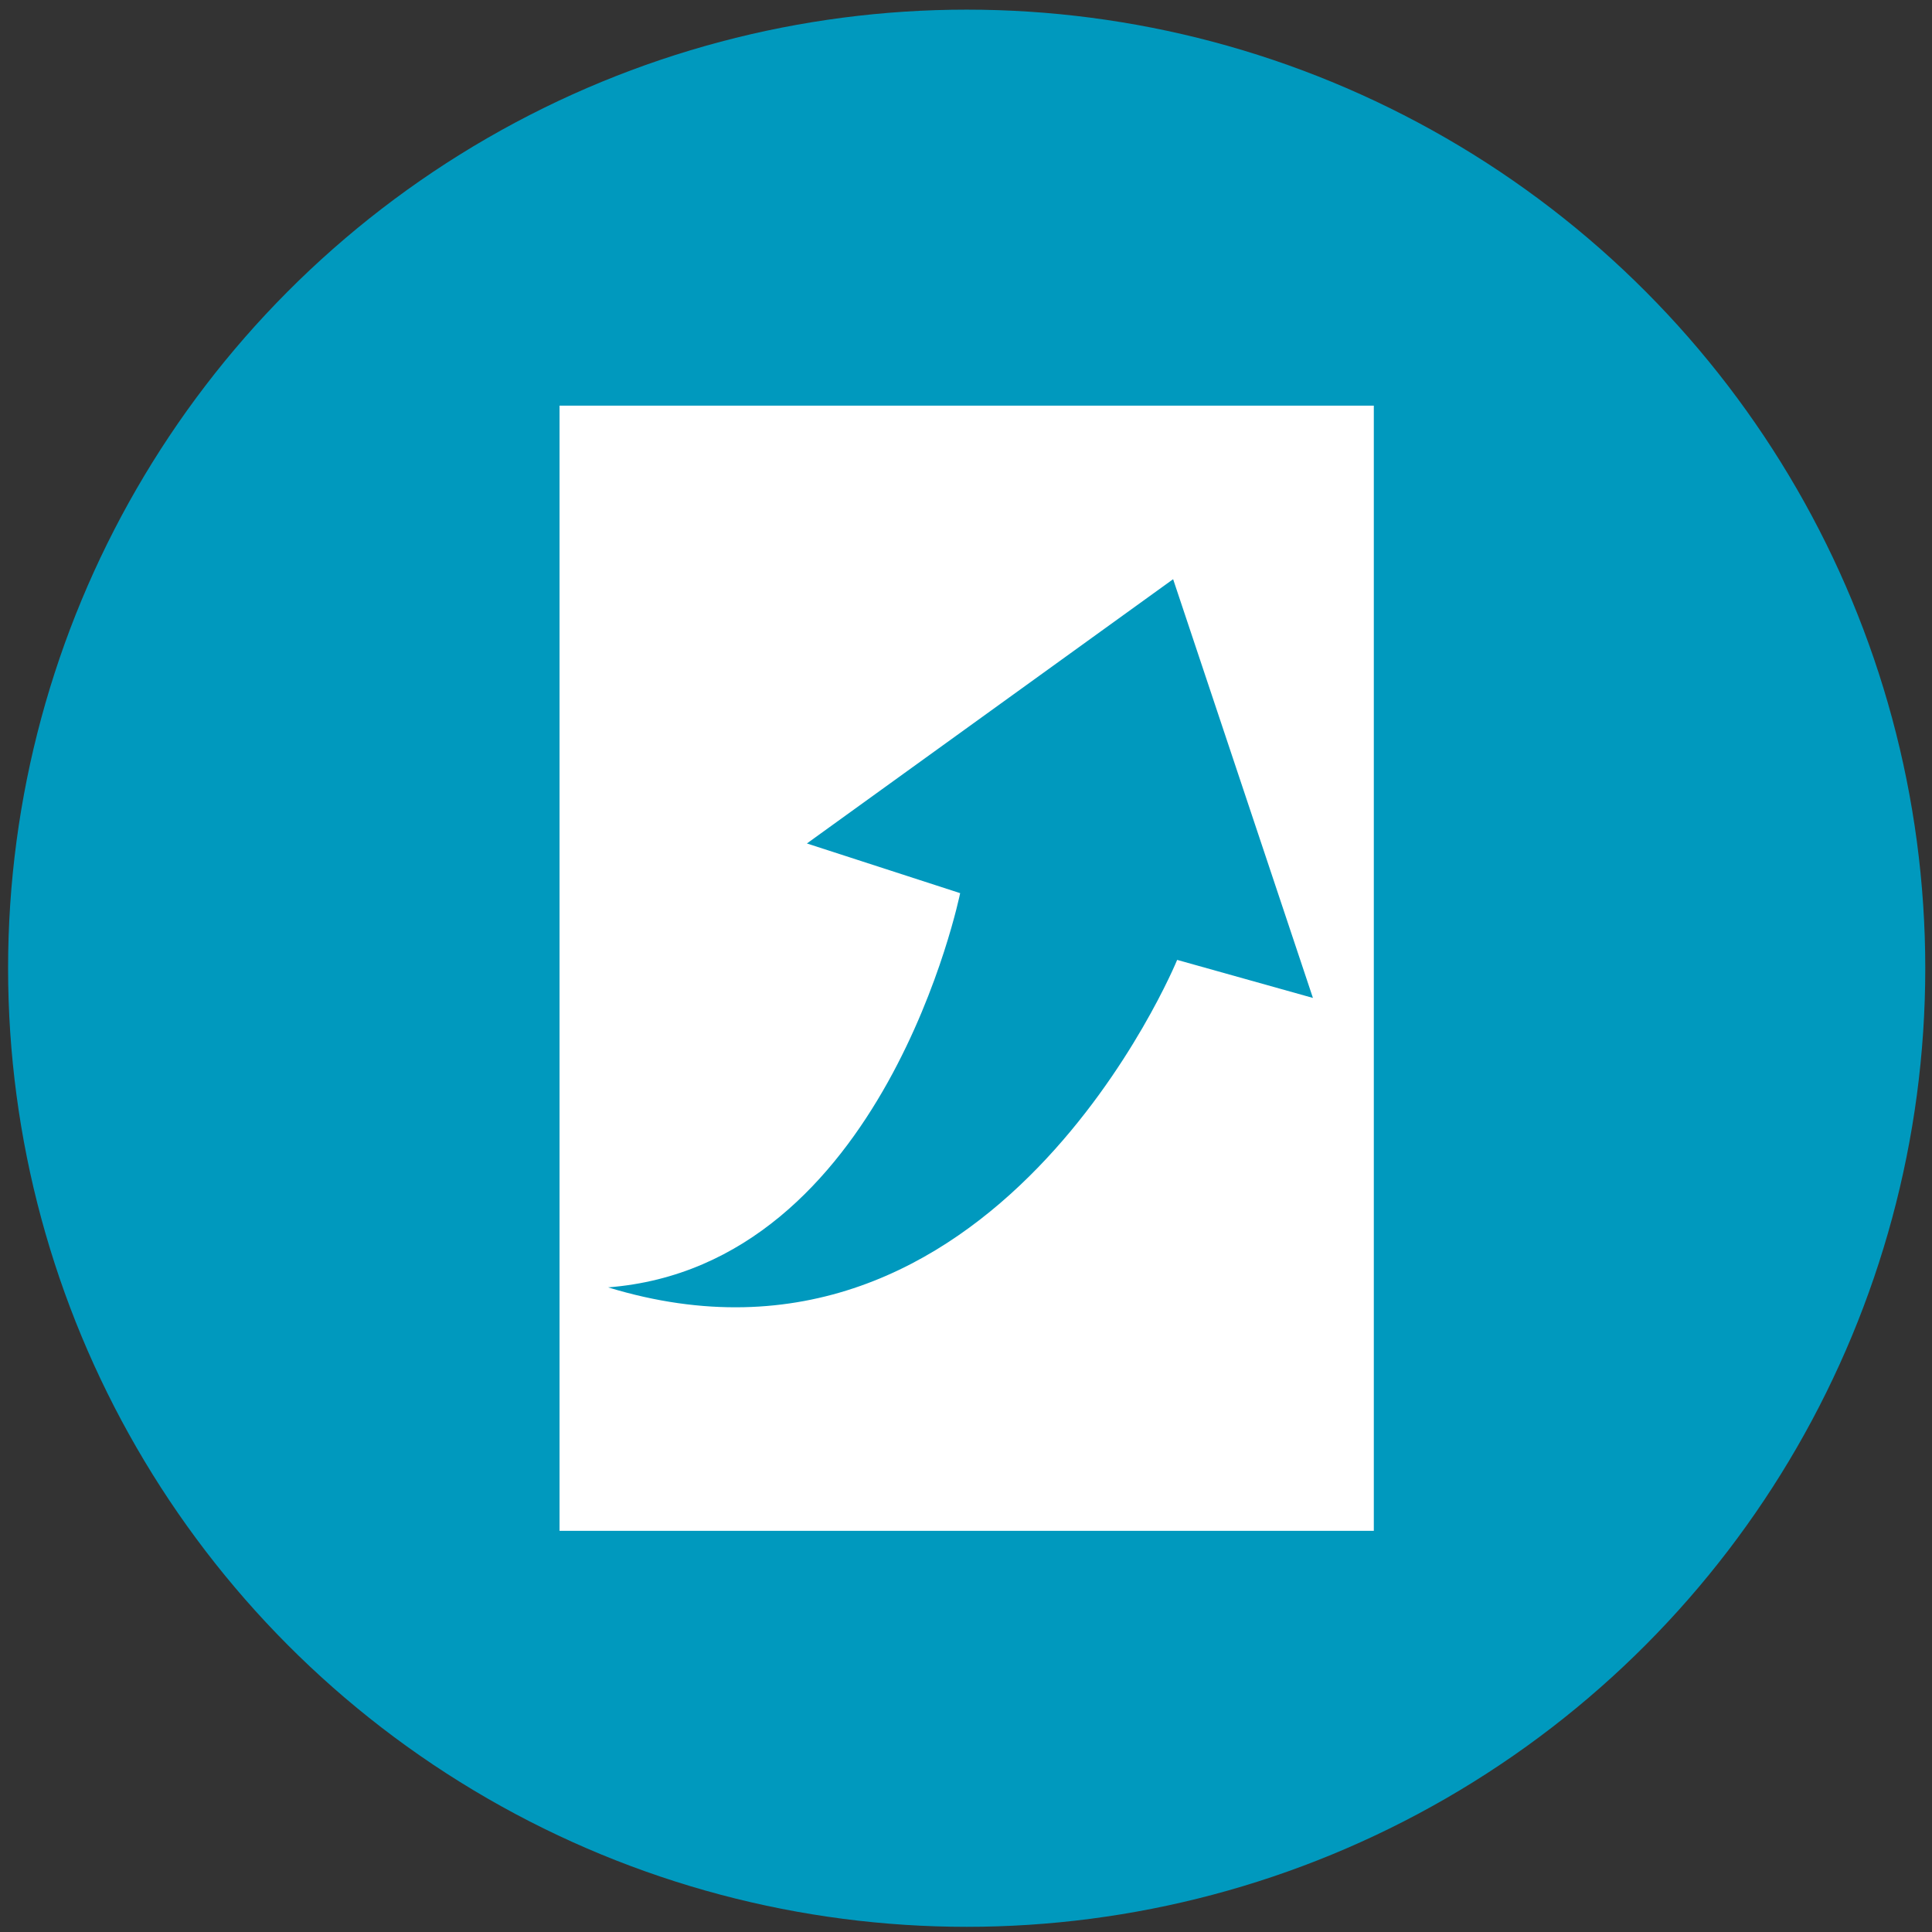 <?xml version="1.0" encoding="UTF-8" standalone="no"?>
<!DOCTYPE svg PUBLIC "-//W3C//DTD SVG 1.1//EN" "http://www.w3.org/Graphics/SVG/1.1/DTD/svg11.dtd">
<svg width="100%" height="100%" viewBox="0 0 119 119" version="1.1" xmlns="http://www.w3.org/2000/svg" xmlns:xlink="http://www.w3.org/1999/xlink" xml:space="preserve" style="fill-rule:evenodd;clip-rule:evenodd;stroke-linejoin:round;stroke-miterlimit:1.414;">
    <rect x="0" y="0" width="119" height="119" fill="#333333" stroke="none"/>
    <g transform="matrix(1,0,0,1,-259,-11)">
        <g transform="matrix(2.072,0,0,2.072,-1506.02,-1089.67)">
            <g id="publikation">
                <g>
                    <circle id="circle4956" cx="880.58" cy="559.994" r="28.496" style="fill:rgb(0,153,190);"/>
                    <rect id="rect4958" x="868.477" y="543.27" width="24.206" height="33.448" style="fill:white;"/>
                    <path id="path4960" d="M875.83,556.285L886.717,548.429L890.873,560.877L886.837,559.746C886.837,559.746 881.411,572.992 869.92,569.481C878.139,568.843 880.386,557.762 880.386,557.762L875.83,556.285Z" style="fill:rgb(0,153,190);"/>
                </g>
            </g>
        </g>
    </g>
</svg>
